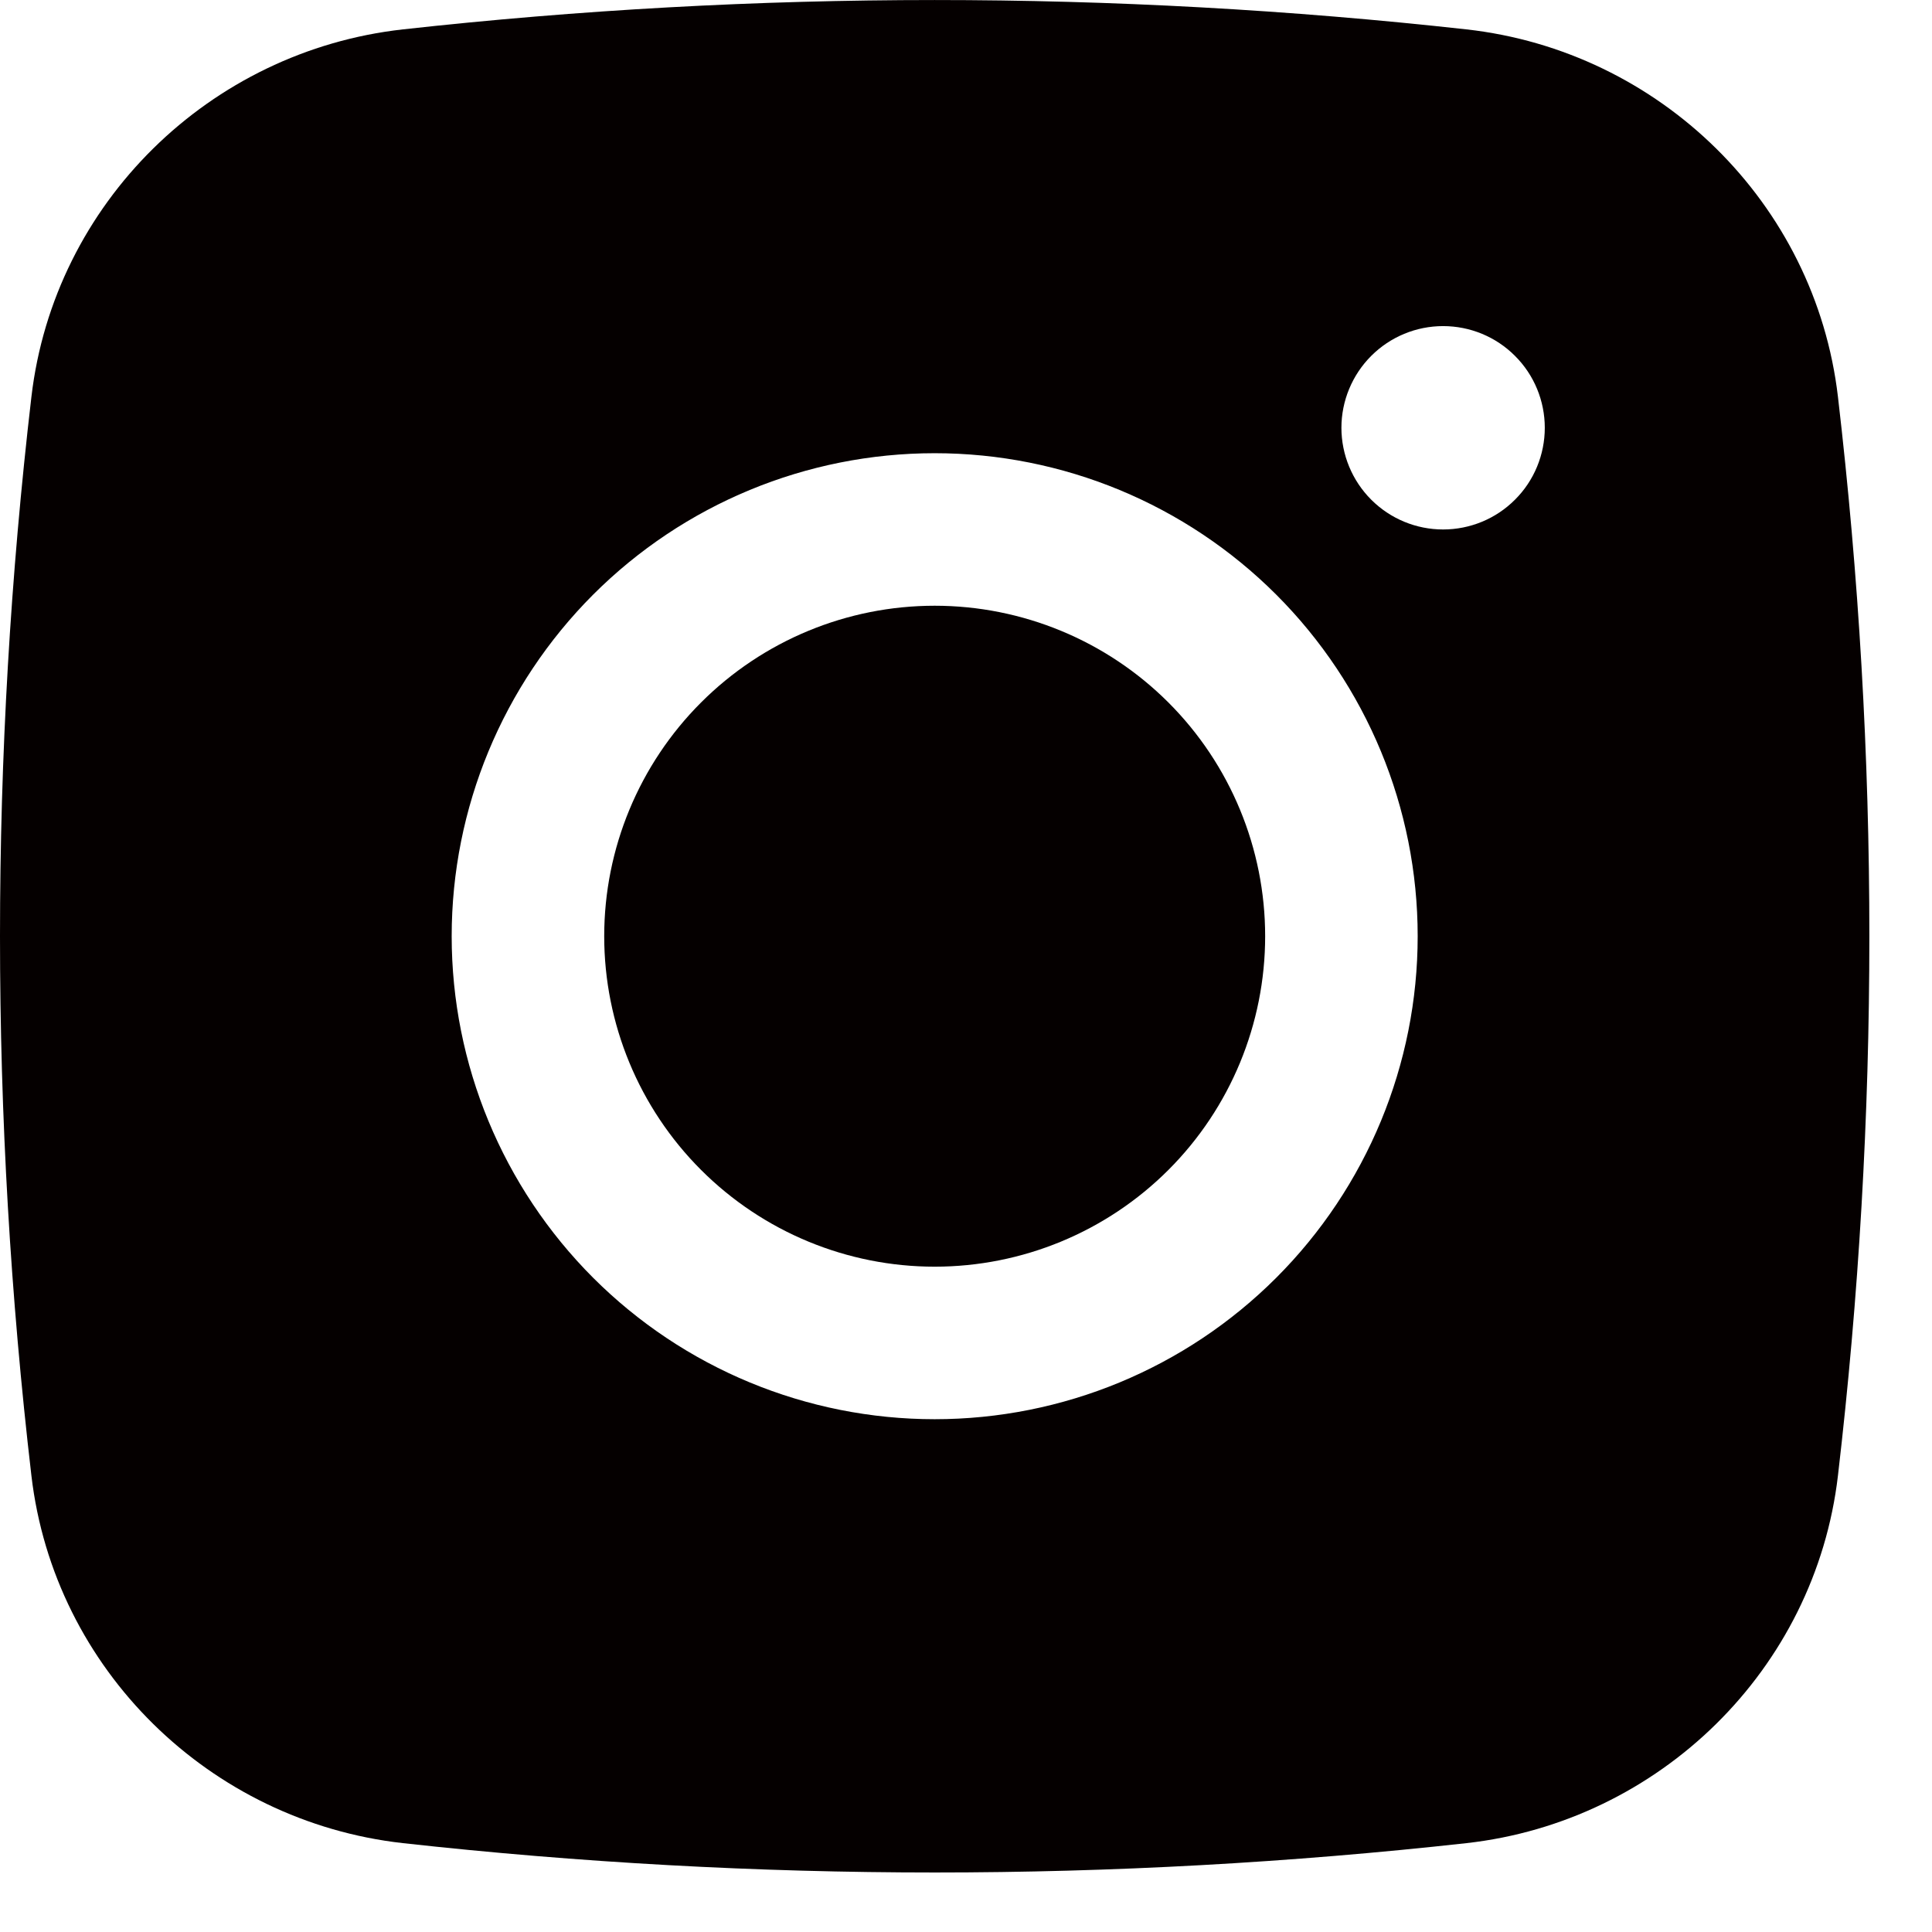 <svg width="19" height="19" viewBox="0 0 19 19" fill="none" xmlns="http://www.w3.org/2000/svg">
<g id="Vector">
<path d="M9.192 5.957C8.33 5.957 7.504 6.299 6.894 6.909C6.285 7.518 5.942 8.345 5.942 9.207C5.942 10.069 6.285 10.896 6.894 11.505C7.504 12.115 8.33 12.457 9.192 12.457C10.054 12.457 10.881 12.115 11.491 11.505C12.1 10.896 12.442 10.069 12.442 9.207C12.442 8.345 12.1 7.518 11.491 6.909C10.881 6.299 10.054 5.957 9.192 5.957Z" fill="#050000"/>
<path fill-rule="evenodd" clip-rule="evenodd" d="M3.962 0.289C7.438 -0.096 10.946 -0.096 14.422 0.289C16.321 0.501 17.852 1.996 18.075 3.902C18.487 7.427 18.487 10.987 18.075 14.512C17.852 16.418 16.321 17.913 14.423 18.126C10.947 18.511 7.439 18.511 3.962 18.126C2.063 17.913 0.532 16.418 0.309 14.513C-0.103 10.988 -0.103 7.427 0.309 3.902C0.532 1.996 2.063 0.501 3.962 0.289ZM14.192 3.207C13.927 3.207 13.673 3.312 13.485 3.5C13.298 3.687 13.192 3.942 13.192 4.207C13.192 4.472 13.298 4.727 13.485 4.914C13.673 5.102 13.927 5.207 14.192 5.207C14.457 5.207 14.712 5.102 14.899 4.914C15.087 4.727 15.192 4.472 15.192 4.207C15.192 3.942 15.087 3.687 14.899 3.5C14.712 3.312 14.457 3.207 14.192 3.207ZM4.442 9.207C4.442 7.947 4.943 6.739 5.833 5.848C6.724 4.957 7.932 4.457 9.192 4.457C10.452 4.457 11.66 4.957 12.551 5.848C13.442 6.739 13.942 7.947 13.942 9.207C13.942 10.467 13.442 11.675 12.551 12.566C11.66 13.457 10.452 13.957 9.192 13.957C7.932 13.957 6.724 13.457 5.833 12.566C4.943 11.675 4.442 10.467 4.442 9.207Z" fill="#050000"/>
</g>
</svg>

